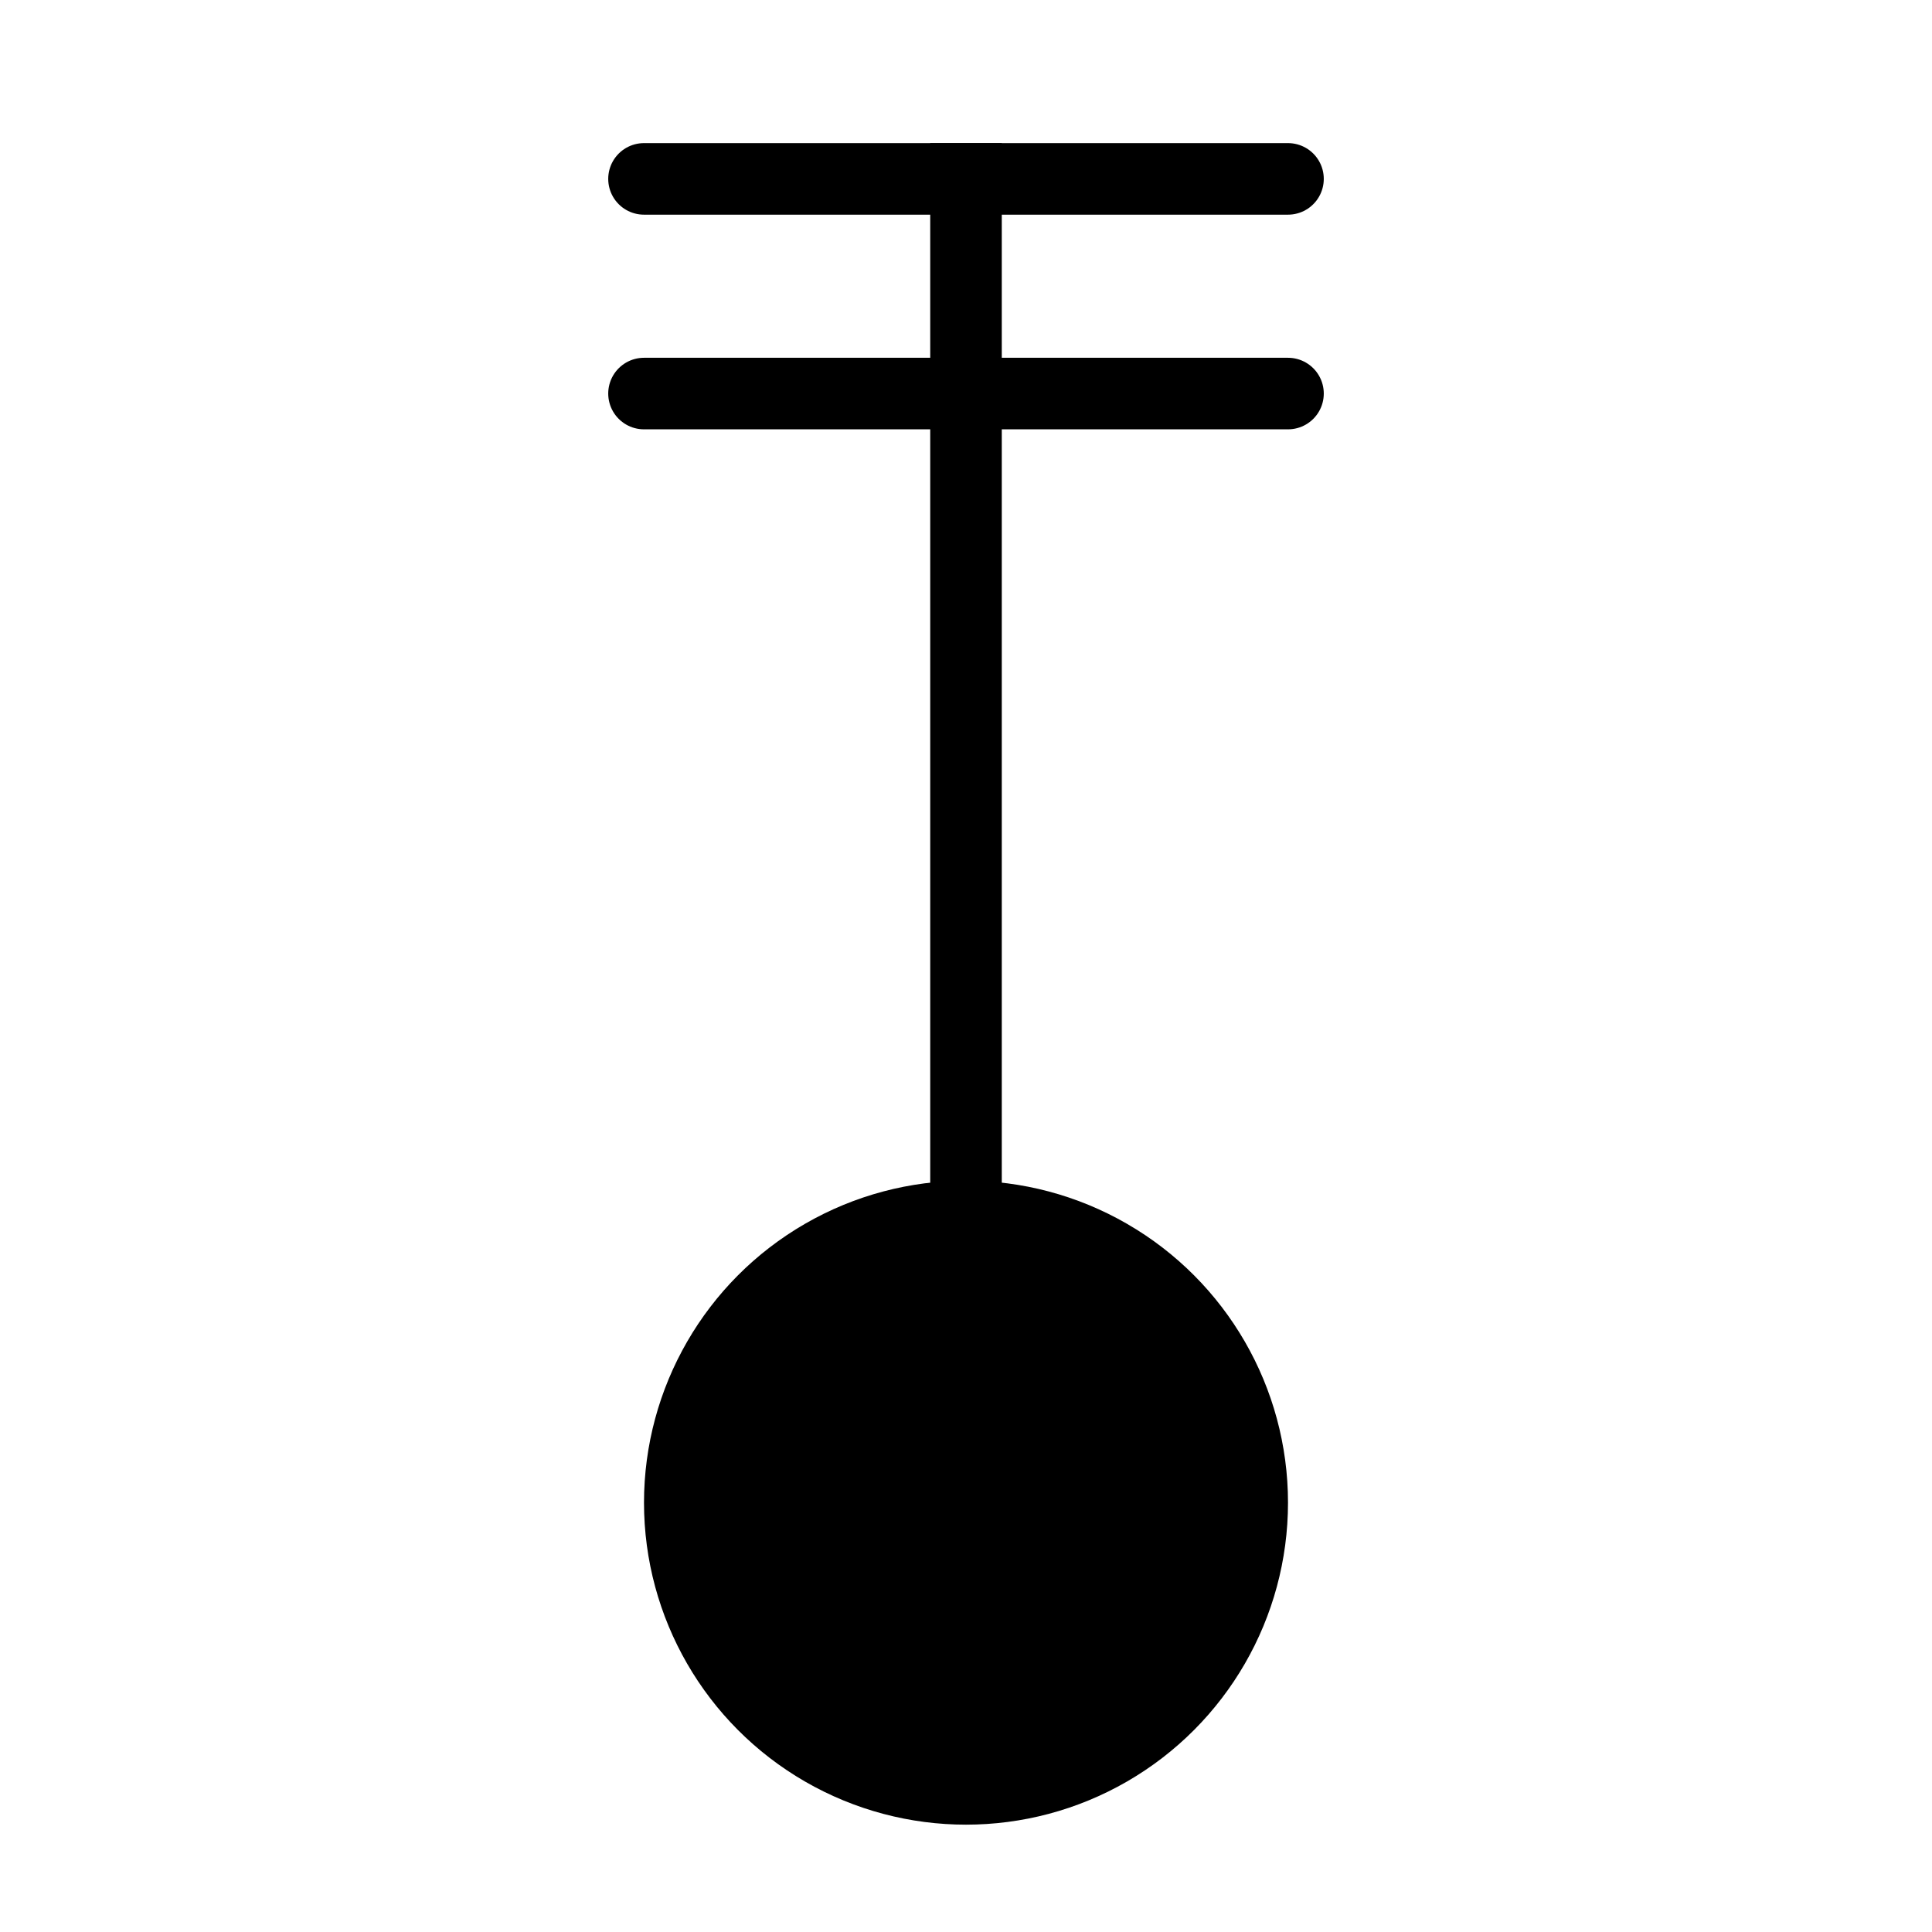 <svg width="27" height="27" viewBox="0 0 27 27" fill="none" xmlns="http://www.w3.org/2000/svg">
<circle cx="13.5" cy="21" r="4" fill="black" stroke="black"/>
<path d="M13.5 2V17" stroke="black"/>
<path d="M9 5.5L18 5.5" stroke="black" stroke-linecap="round"/>
<path d="M9 2.5L18 2.5" stroke="black" stroke-linecap="round"/>
</svg>
